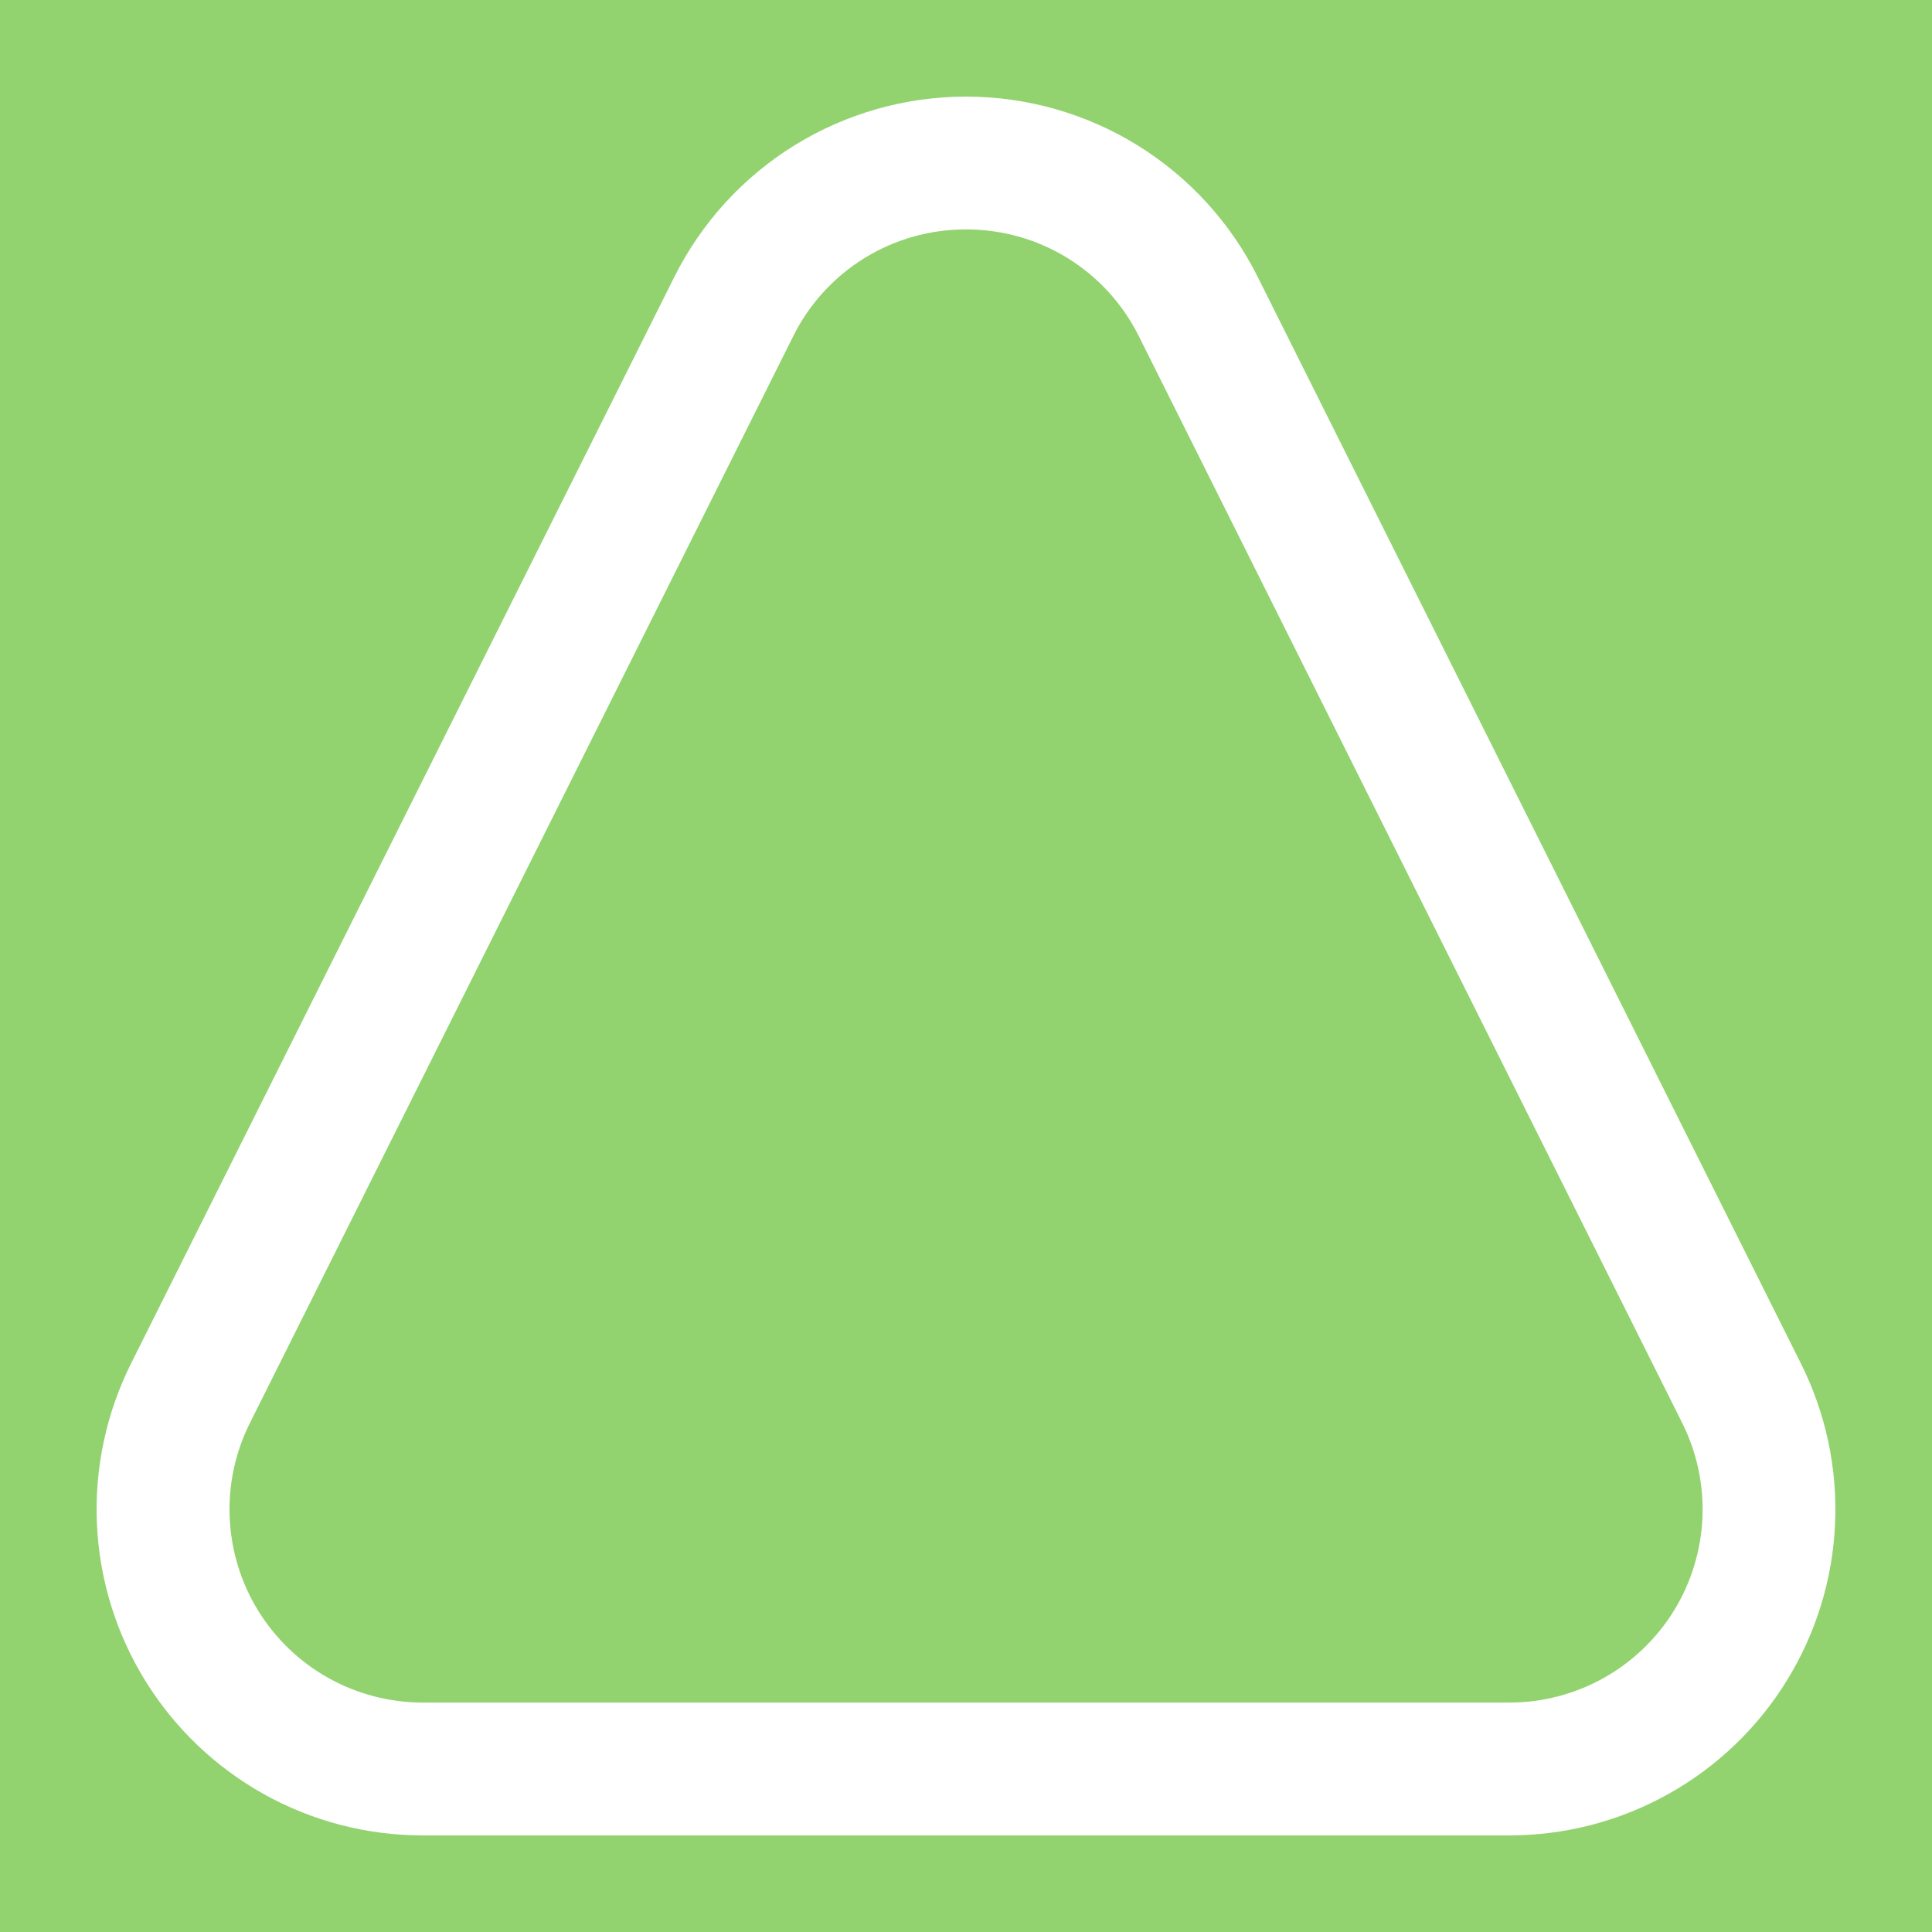 <svg width="50" height="50" viewBox="5 5 40 40" fill="none" xmlns="http://www.w3.org/2000/svg">
<rect width="50" height="50" fill="#92D36F"/>
<path d="M25.001 9.75C25.744 9.748 26.473 9.954 27.105 10.344C27.737 10.735 28.247 11.294 28.578 11.96L39.828 34.46C40.133 35.069 40.277 35.747 40.247 36.428C40.216 37.11 40.012 37.772 39.654 38.352C39.295 38.932 38.794 39.411 38.199 39.743C37.603 40.075 36.932 40.25 36.251 40.25H13.751C13.069 40.249 12.398 40.075 11.803 39.743C11.207 39.411 10.707 38.932 10.348 38.352C9.99 37.772 9.786 37.109 9.756 36.428C9.725 35.747 9.869 35.069 10.175 34.46L21.423 11.96C21.754 11.294 22.264 10.735 22.896 10.344C23.529 9.954 24.258 9.748 25.001 9.75V9.75ZM25.001 7C23.747 7 22.519 7.349 21.452 8.007C20.386 8.666 19.524 9.609 18.963 10.73L7.713 33.23C7.199 34.259 6.955 35.403 7.007 36.552C7.058 37.702 7.403 38.819 8.008 39.798C8.613 40.777 9.458 41.585 10.463 42.146C11.468 42.706 12.6 43 13.751 43H36.251C37.401 43 38.533 42.706 39.538 42.145C40.543 41.585 41.388 40.777 41.992 39.798C42.597 38.819 42.942 37.701 42.993 36.552C43.045 35.402 42.801 34.259 42.286 33.23L31.038 10.73C30.477 9.609 29.615 8.666 28.549 8.007C27.483 7.349 26.254 7 25.001 7V7Z" fill="white"/>
</svg>
